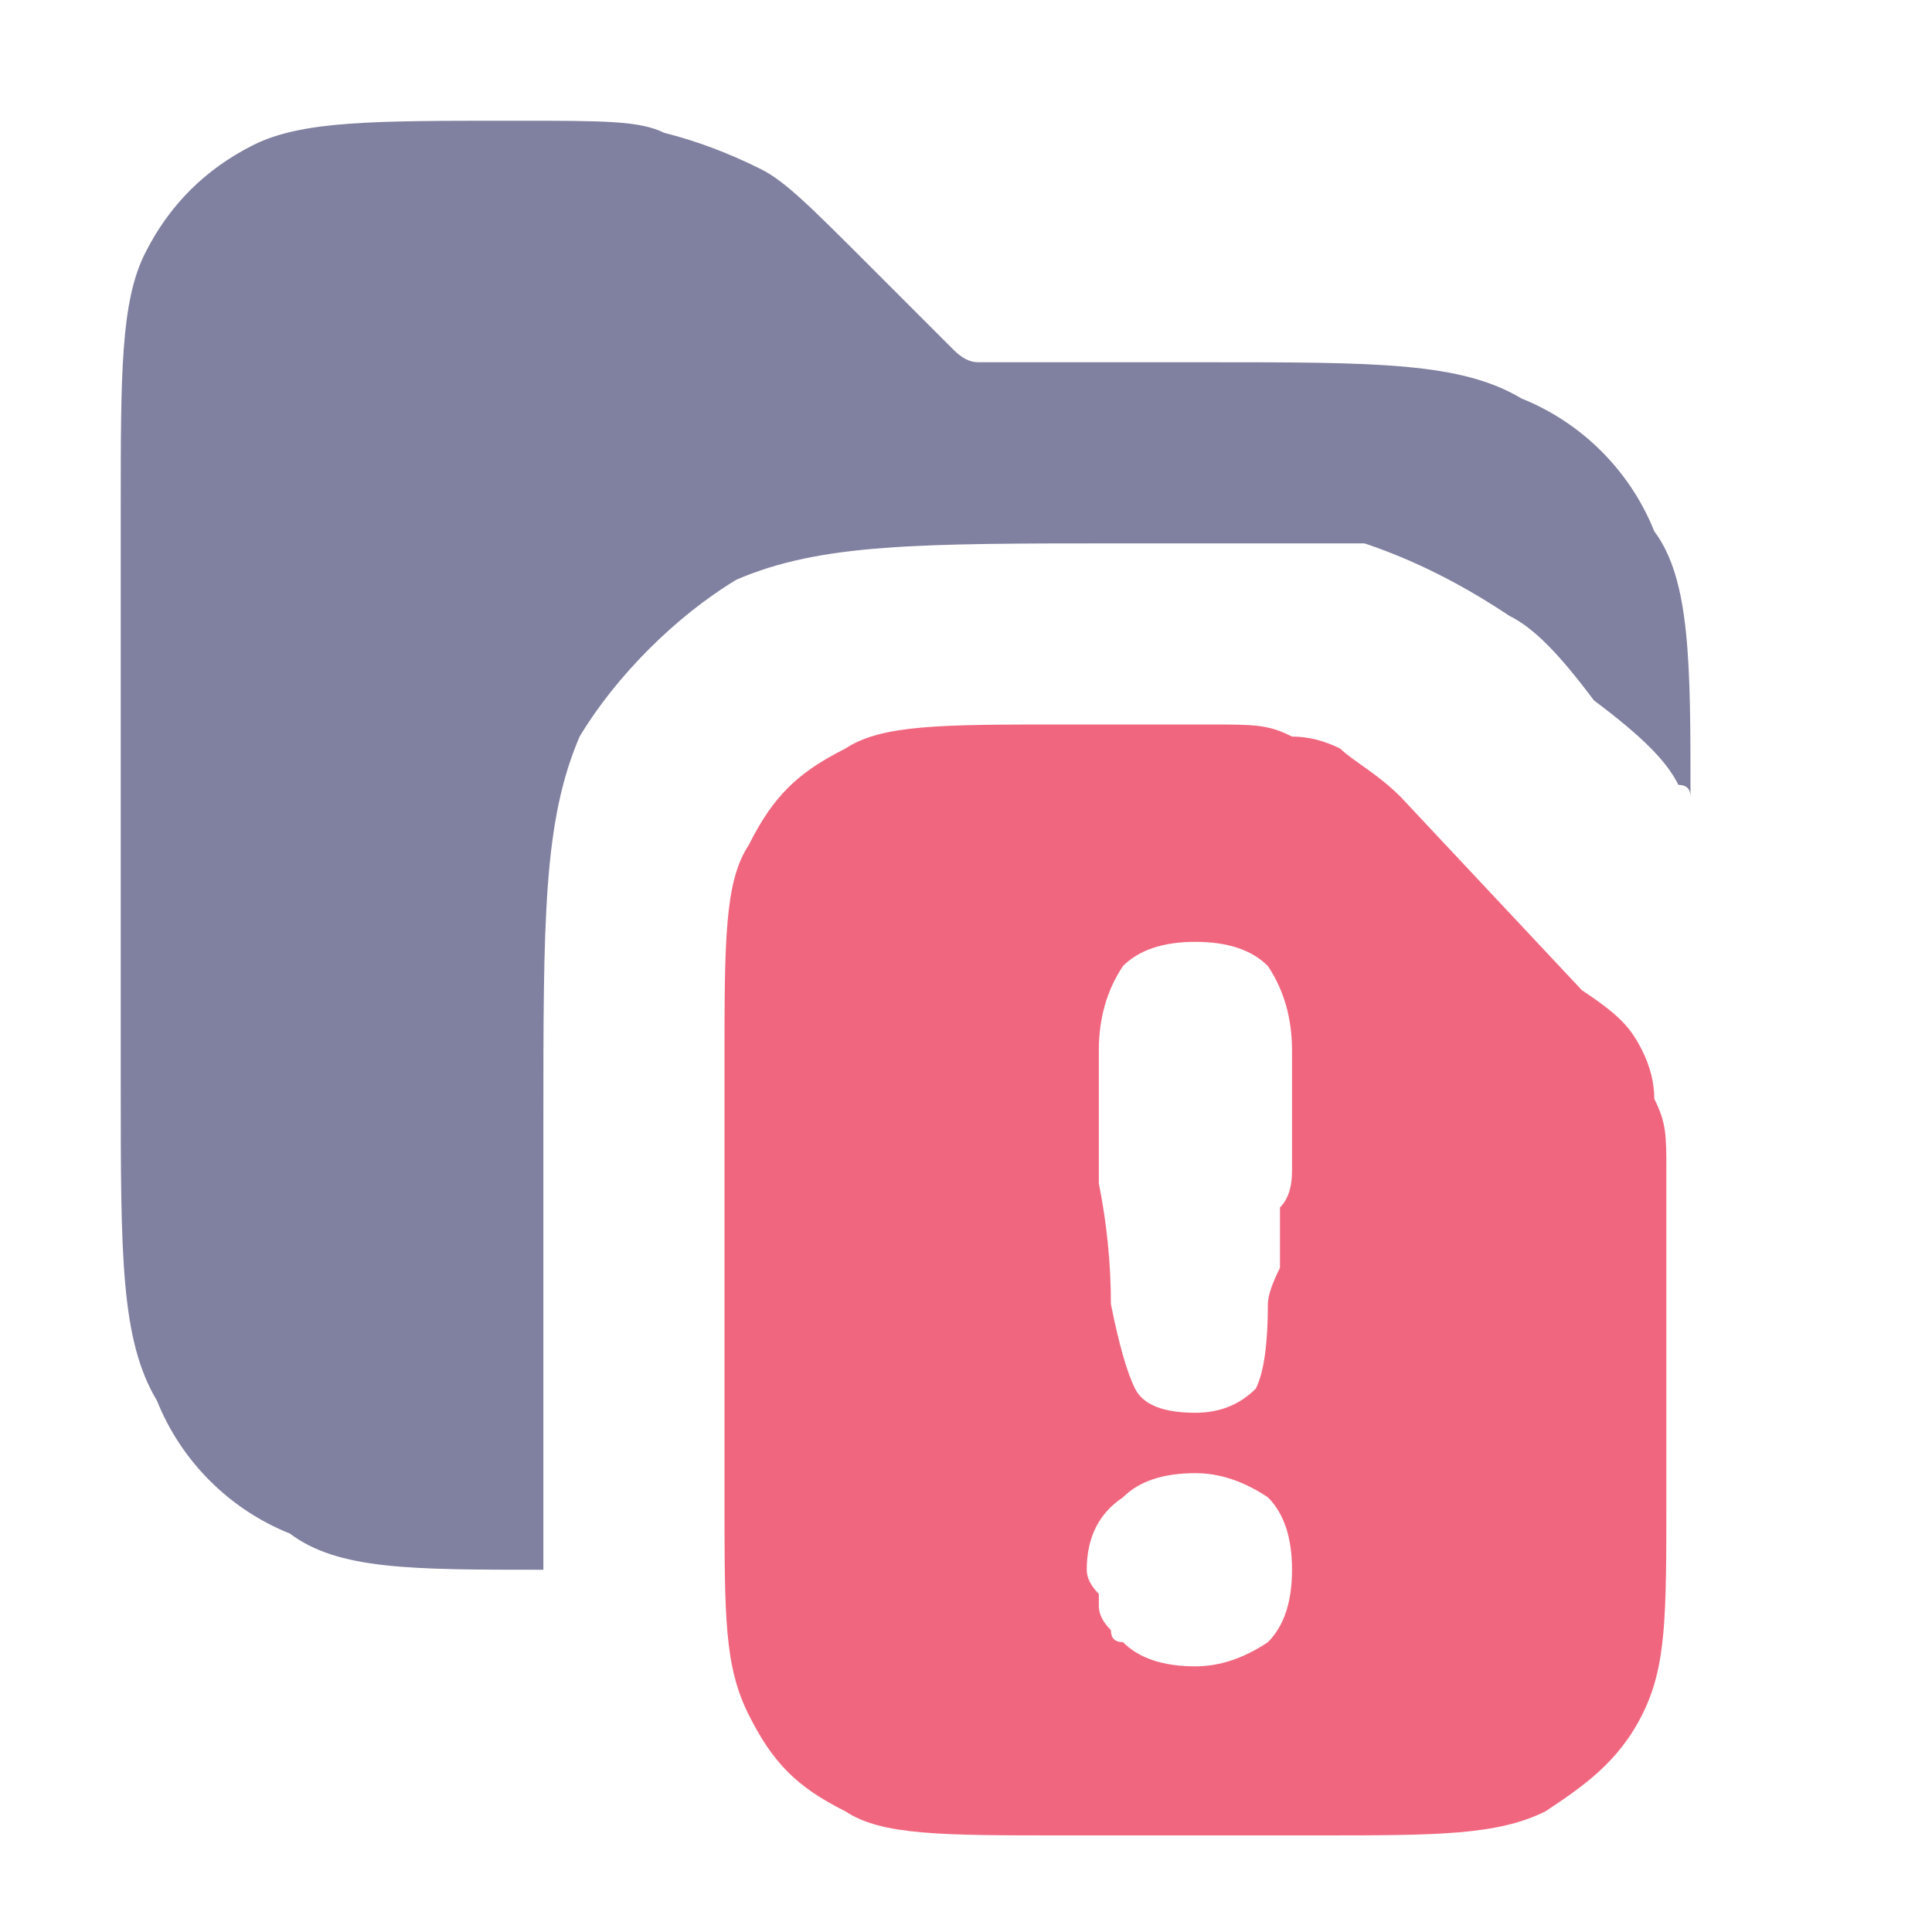 <svg xmlns="http://www.w3.org/2000/svg" width="16" height="16" version="1.2"><path fill-rule="evenodd" d="M1 4.2V9c0 1.4 0 2.1.3 2.6.2.5.6.9 1.1 1.1.4.3 1 .3 2.1.3V9.3c0-1.7 0-2.5.3-3.2.3-.5.8-1 1.3-1.3.7-.3 1.5-.3 3.2-.3h2q.6.2 1.2.6c.2.1.4.3.7.7.4.3.6.5.7.7q.1 0 .1.1c0-1.1 0-1.8-.3-2.2-.2-.5-.6-.9-1.1-1.1C12.1 3 11.4 3 10 3H8.1q-.1 0-.2-.1l-.1-.1-.6-.6c-.5-.5-.7-.7-.9-.8q-.4-.2-.8-.3C5.3 1 5 1 4.3 1h-.1c-1.1 0-1.7 0-2.1.2q-.6.3-.9.9c-.2.4-.2 1-.2 2.1" style="fill:#8080a0"/><path d="M8.8 6c-1 0-1.5 0-1.8.2-.4.2-.6.4-.8.8-.2.3-.2.8-.2 1.8v3.6c0 1 0 1.4.2 1.8s.4.6.8.8c.3.2.8.2 1.8.2h2.1c1 0 1.5 0 1.9-.2.3-.2.6-.4.8-.8s.2-.8.2-1.8V9.7c0-.3 0-.4-.1-.6q0-.2-.1-.4c-.1-.2-.2-.3-.5-.5l-1.5-1.6c-.2-.2-.4-.3-.5-.4q-.2-.1-.4-.1c-.2-.1-.3-.1-.7-.1zm1.1 1.8q.4 0 .6.2.2.3.2.7v1q0 .2-.1.3v.5q-.1.2-.1.3 0 .5-.1.7-.2.2-.5.2-.4 0-.5-.2t-.2-.7q0-.5-.1-1V8.7q0-.4.2-.7.2-.2.6-.2m0 4.4q.3 0 .6.2.2.2.2.6t-.2.6q-.3.2-.6.2-.4 0-.6-.2-.1 0-.1-.1-.1-.1-.1-.2v-.1Q9 13.1 9 13q0-.4.3-.6.2-.2.6-.2" style="fill:#f1667f"/></svg>